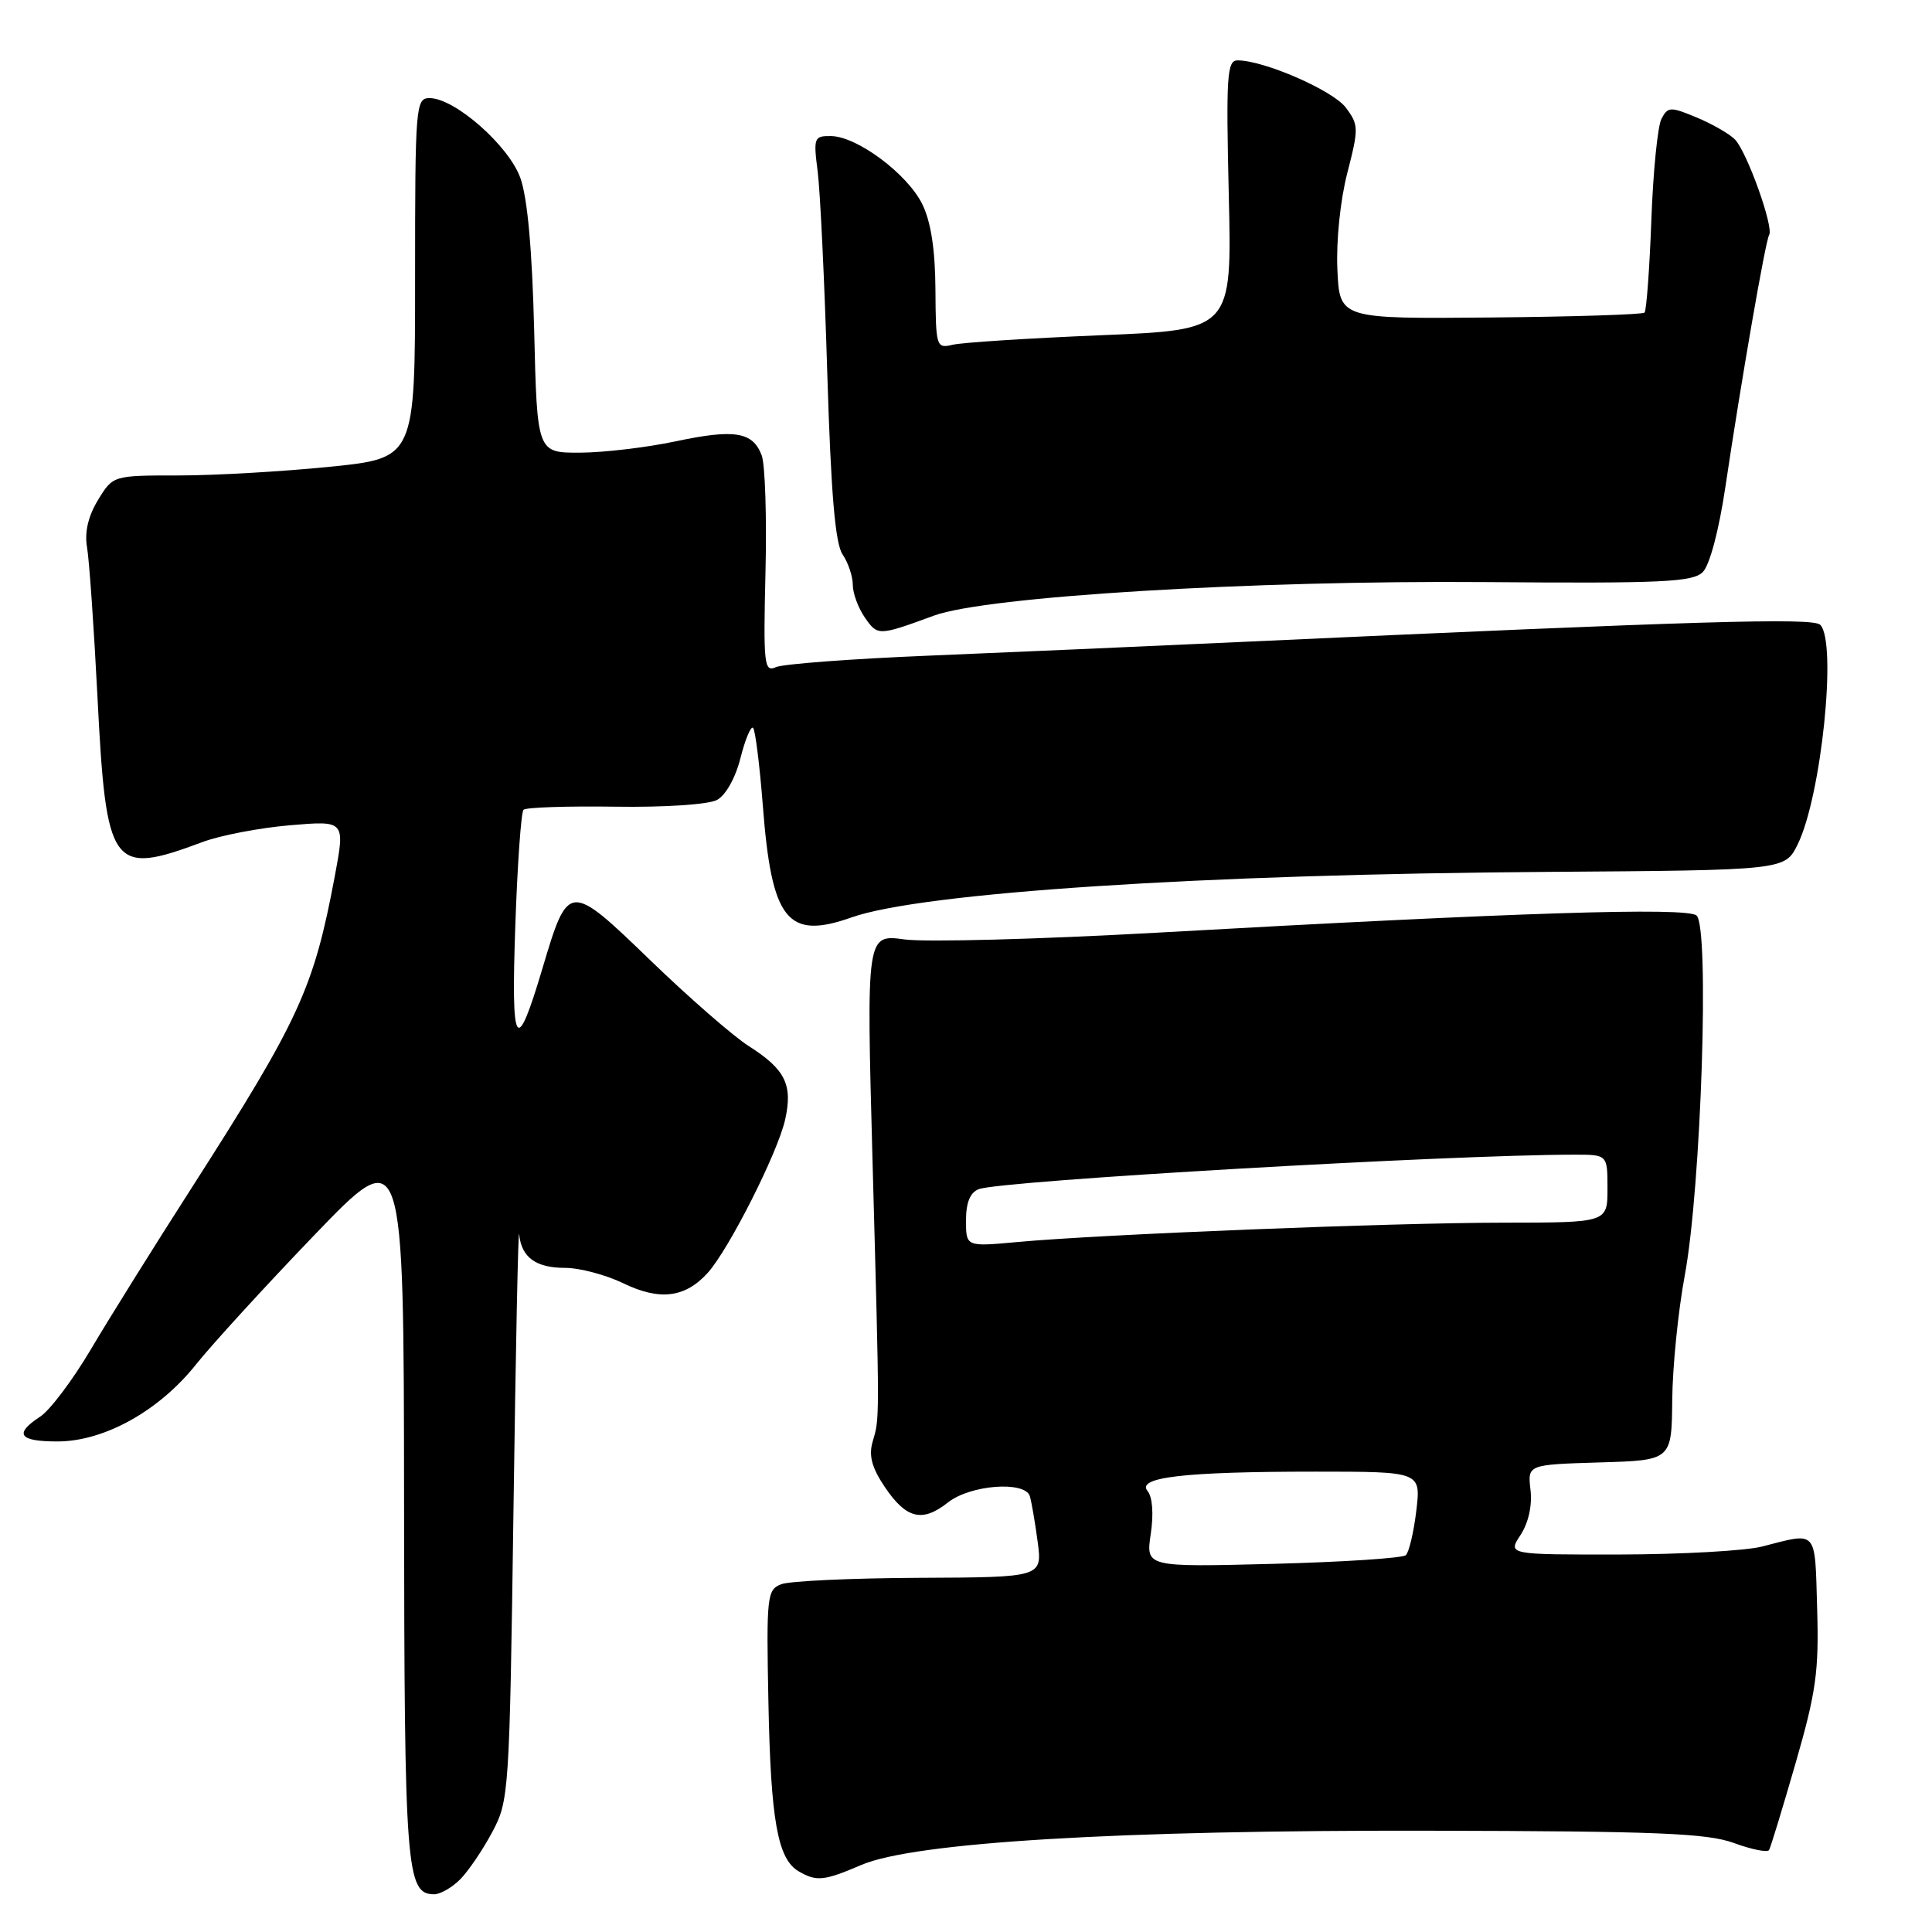 <?xml version="1.0" encoding="UTF-8" standalone="no"?>
<!DOCTYPE svg PUBLIC "-//W3C//DTD SVG 1.1//EN" "http://www.w3.org/Graphics/SVG/1.1/DTD/svg11.dtd" >
<svg xmlns="http://www.w3.org/2000/svg" xmlns:xlink="http://www.w3.org/1999/xlink" version="1.1" viewBox="0 0 256 256">
 <g >
 <path fill="currentColor"
d=" M 60.96 249.04 C 62.04 247.96 63.95 245.15 65.21 242.79 C 67.45 238.59 67.51 237.70 68.04 200.00 C 68.33 178.82 68.67 162.42 68.79 163.55 C 69.10 166.62 71.00 168.00 74.88 168.00 C 76.80 168.00 80.27 168.92 82.59 170.04 C 87.41 172.38 90.79 171.96 93.77 168.67 C 96.57 165.57 103.03 152.79 104.03 148.38 C 105.07 143.74 104.07 141.70 99.21 138.61 C 97.17 137.31 91.31 132.21 86.19 127.26 C 75.38 116.82 75.30 116.83 71.88 128.31 C 68.38 140.07 67.71 139.01 68.28 122.69 C 68.56 114.54 69.05 107.61 69.37 107.30 C 69.69 106.98 75.14 106.80 81.48 106.89 C 88.06 106.99 93.87 106.60 95.00 106.00 C 96.16 105.38 97.46 103.07 98.12 100.43 C 98.75 97.95 99.50 96.16 99.79 96.45 C 100.08 96.75 100.66 101.38 101.08 106.76 C 102.25 121.97 104.32 124.57 112.84 121.56 C 122.15 118.27 159.26 115.84 205.00 115.53 C 236.50 115.31 236.50 115.31 238.19 111.91 C 241.34 105.55 243.45 85.05 241.19 82.79 C 240.22 81.82 225.28 82.27 164.50 85.06 C 151.85 85.64 133.18 86.46 123.00 86.88 C 112.83 87.30 103.74 87.98 102.81 88.40 C 101.25 89.11 101.14 88.07 101.43 75.84 C 101.61 68.50 101.38 61.53 100.93 60.34 C 99.75 57.21 97.34 56.82 89.48 58.49 C 85.64 59.30 79.95 59.97 76.84 59.98 C 71.17 60.00 71.17 60.00 70.78 43.75 C 70.51 33.02 69.89 26.16 68.94 23.55 C 67.38 19.26 60.25 13.00 56.92 13.00 C 55.08 13.00 55.00 13.99 55.00 36.85 C 55.00 60.71 55.00 60.71 43.69 61.85 C 37.47 62.48 28.47 63.00 23.68 63.00 C 14.97 63.00 14.97 63.00 12.99 66.25 C 11.68 68.40 11.19 70.52 11.53 72.50 C 11.82 74.15 12.44 83.03 12.91 92.24 C 14.07 115.12 14.76 116.08 26.82 111.58 C 29.19 110.69 34.42 109.69 38.44 109.35 C 45.74 108.73 45.74 108.73 44.36 116.11 C 41.56 131.00 39.70 135.06 25.33 157.50 C 20.39 165.20 14.40 174.80 12.02 178.83 C 9.63 182.87 6.62 186.86 5.34 187.70 C 1.81 190.01 2.50 191.00 7.61 191.00 C 13.79 191.00 21.07 186.96 25.97 180.80 C 28.07 178.17 35.12 170.45 41.64 163.67 C 53.50 151.33 53.50 151.33 53.54 198.91 C 53.58 247.89 53.82 251.00 57.54 251.00 C 58.34 251.00 59.88 250.12 60.96 249.04 Z  M 114.12 247.12 C 121.10 244.12 148.13 242.49 189.50 242.58 C 219.49 242.64 226.21 242.91 229.76 244.21 C 232.10 245.07 234.19 245.49 234.41 245.14 C 234.62 244.79 236.20 239.60 237.93 233.61 C 240.65 224.19 241.03 221.43 240.78 213.11 C 240.47 202.54 240.90 203.02 233.50 204.92 C 231.30 205.49 222.81 205.96 214.63 205.98 C 199.77 206.00 199.77 206.00 201.48 203.39 C 202.53 201.78 203.04 199.49 202.80 197.42 C 202.41 194.07 202.41 194.07 211.95 193.78 C 221.50 193.50 221.50 193.50 221.58 185.50 C 221.62 181.10 222.37 173.68 223.24 169.00 C 225.42 157.28 226.55 122.68 224.79 121.30 C 223.37 120.19 200.91 120.91 153.20 123.59 C 137.64 124.46 122.64 124.86 119.86 124.48 C 114.80 123.79 114.80 123.79 115.61 153.64 C 116.57 188.88 116.57 187.81 115.63 191.03 C 115.09 192.88 115.52 194.47 117.23 197.02 C 120.09 201.26 122.20 201.78 125.63 199.07 C 128.59 196.74 135.81 196.20 136.46 198.25 C 136.67 198.94 137.14 201.64 137.49 204.25 C 138.12 209.00 138.12 209.00 121.81 209.07 C 112.84 209.11 104.60 209.49 103.51 209.92 C 101.63 210.65 101.54 211.50 101.82 225.60 C 102.13 241.23 103.04 246.34 105.83 247.96 C 108.19 249.34 109.18 249.24 114.12 247.12 Z  M 123.76 81.57 C 130.67 79.03 165.92 76.89 196.79 77.13 C 220.27 77.32 224.30 77.13 225.63 75.80 C 226.54 74.89 227.77 70.27 228.62 64.53 C 230.73 50.37 233.93 31.92 234.42 31.13 C 235.06 30.09 231.44 20.01 229.87 18.46 C 229.12 17.71 226.83 16.40 224.78 15.55 C 221.34 14.12 221.00 14.13 220.15 15.75 C 219.65 16.71 219.04 22.78 218.81 29.23 C 218.57 35.68 218.16 41.17 217.91 41.42 C 217.65 41.68 208.46 41.97 197.47 42.07 C 177.50 42.25 177.50 42.25 177.21 35.69 C 177.04 31.91 177.60 26.49 178.53 22.90 C 180.05 17.00 180.04 16.54 178.32 14.25 C 176.61 11.98 167.49 8.00 163.99 8.00 C 162.58 8.00 162.45 10.03 162.82 25.86 C 163.24 43.71 163.24 43.71 145.87 44.42 C 136.32 44.82 127.49 45.38 126.25 45.68 C 124.06 46.20 124.00 45.99 123.95 38.36 C 123.92 33.06 123.35 29.37 122.20 27.04 C 120.23 23.04 113.58 18.08 110.12 18.03 C 107.86 18.00 107.77 18.24 108.35 22.75 C 108.68 25.36 109.26 37.40 109.62 49.50 C 110.11 65.44 110.67 72.04 111.65 73.47 C 112.39 74.56 113.00 76.37 113.00 77.50 C 113.00 78.63 113.73 80.59 114.62 81.86 C 116.30 84.27 116.40 84.27 123.76 81.57 Z  M 152.48 203.26 C 152.88 200.61 152.71 198.36 152.06 197.57 C 150.54 195.74 156.93 195.00 174.28 195.00 C 188.28 195.00 188.28 195.00 187.67 200.17 C 187.33 203.02 186.70 205.67 186.28 206.07 C 185.85 206.46 177.92 206.98 168.66 207.22 C 151.83 207.65 151.83 207.65 152.48 203.26 Z  M 128.00 161.71 C 128.00 159.35 128.55 158.00 129.69 157.57 C 132.62 156.44 192.14 153.00 208.65 153.00 C 213.00 153.00 213.00 153.00 213.00 157.50 C 213.00 162.00 213.00 162.00 199.25 162.01 C 184.40 162.02 145.71 163.56 134.75 164.58 C 128.00 165.20 128.00 165.20 128.00 161.71 Z "/>
</g>
</svg>